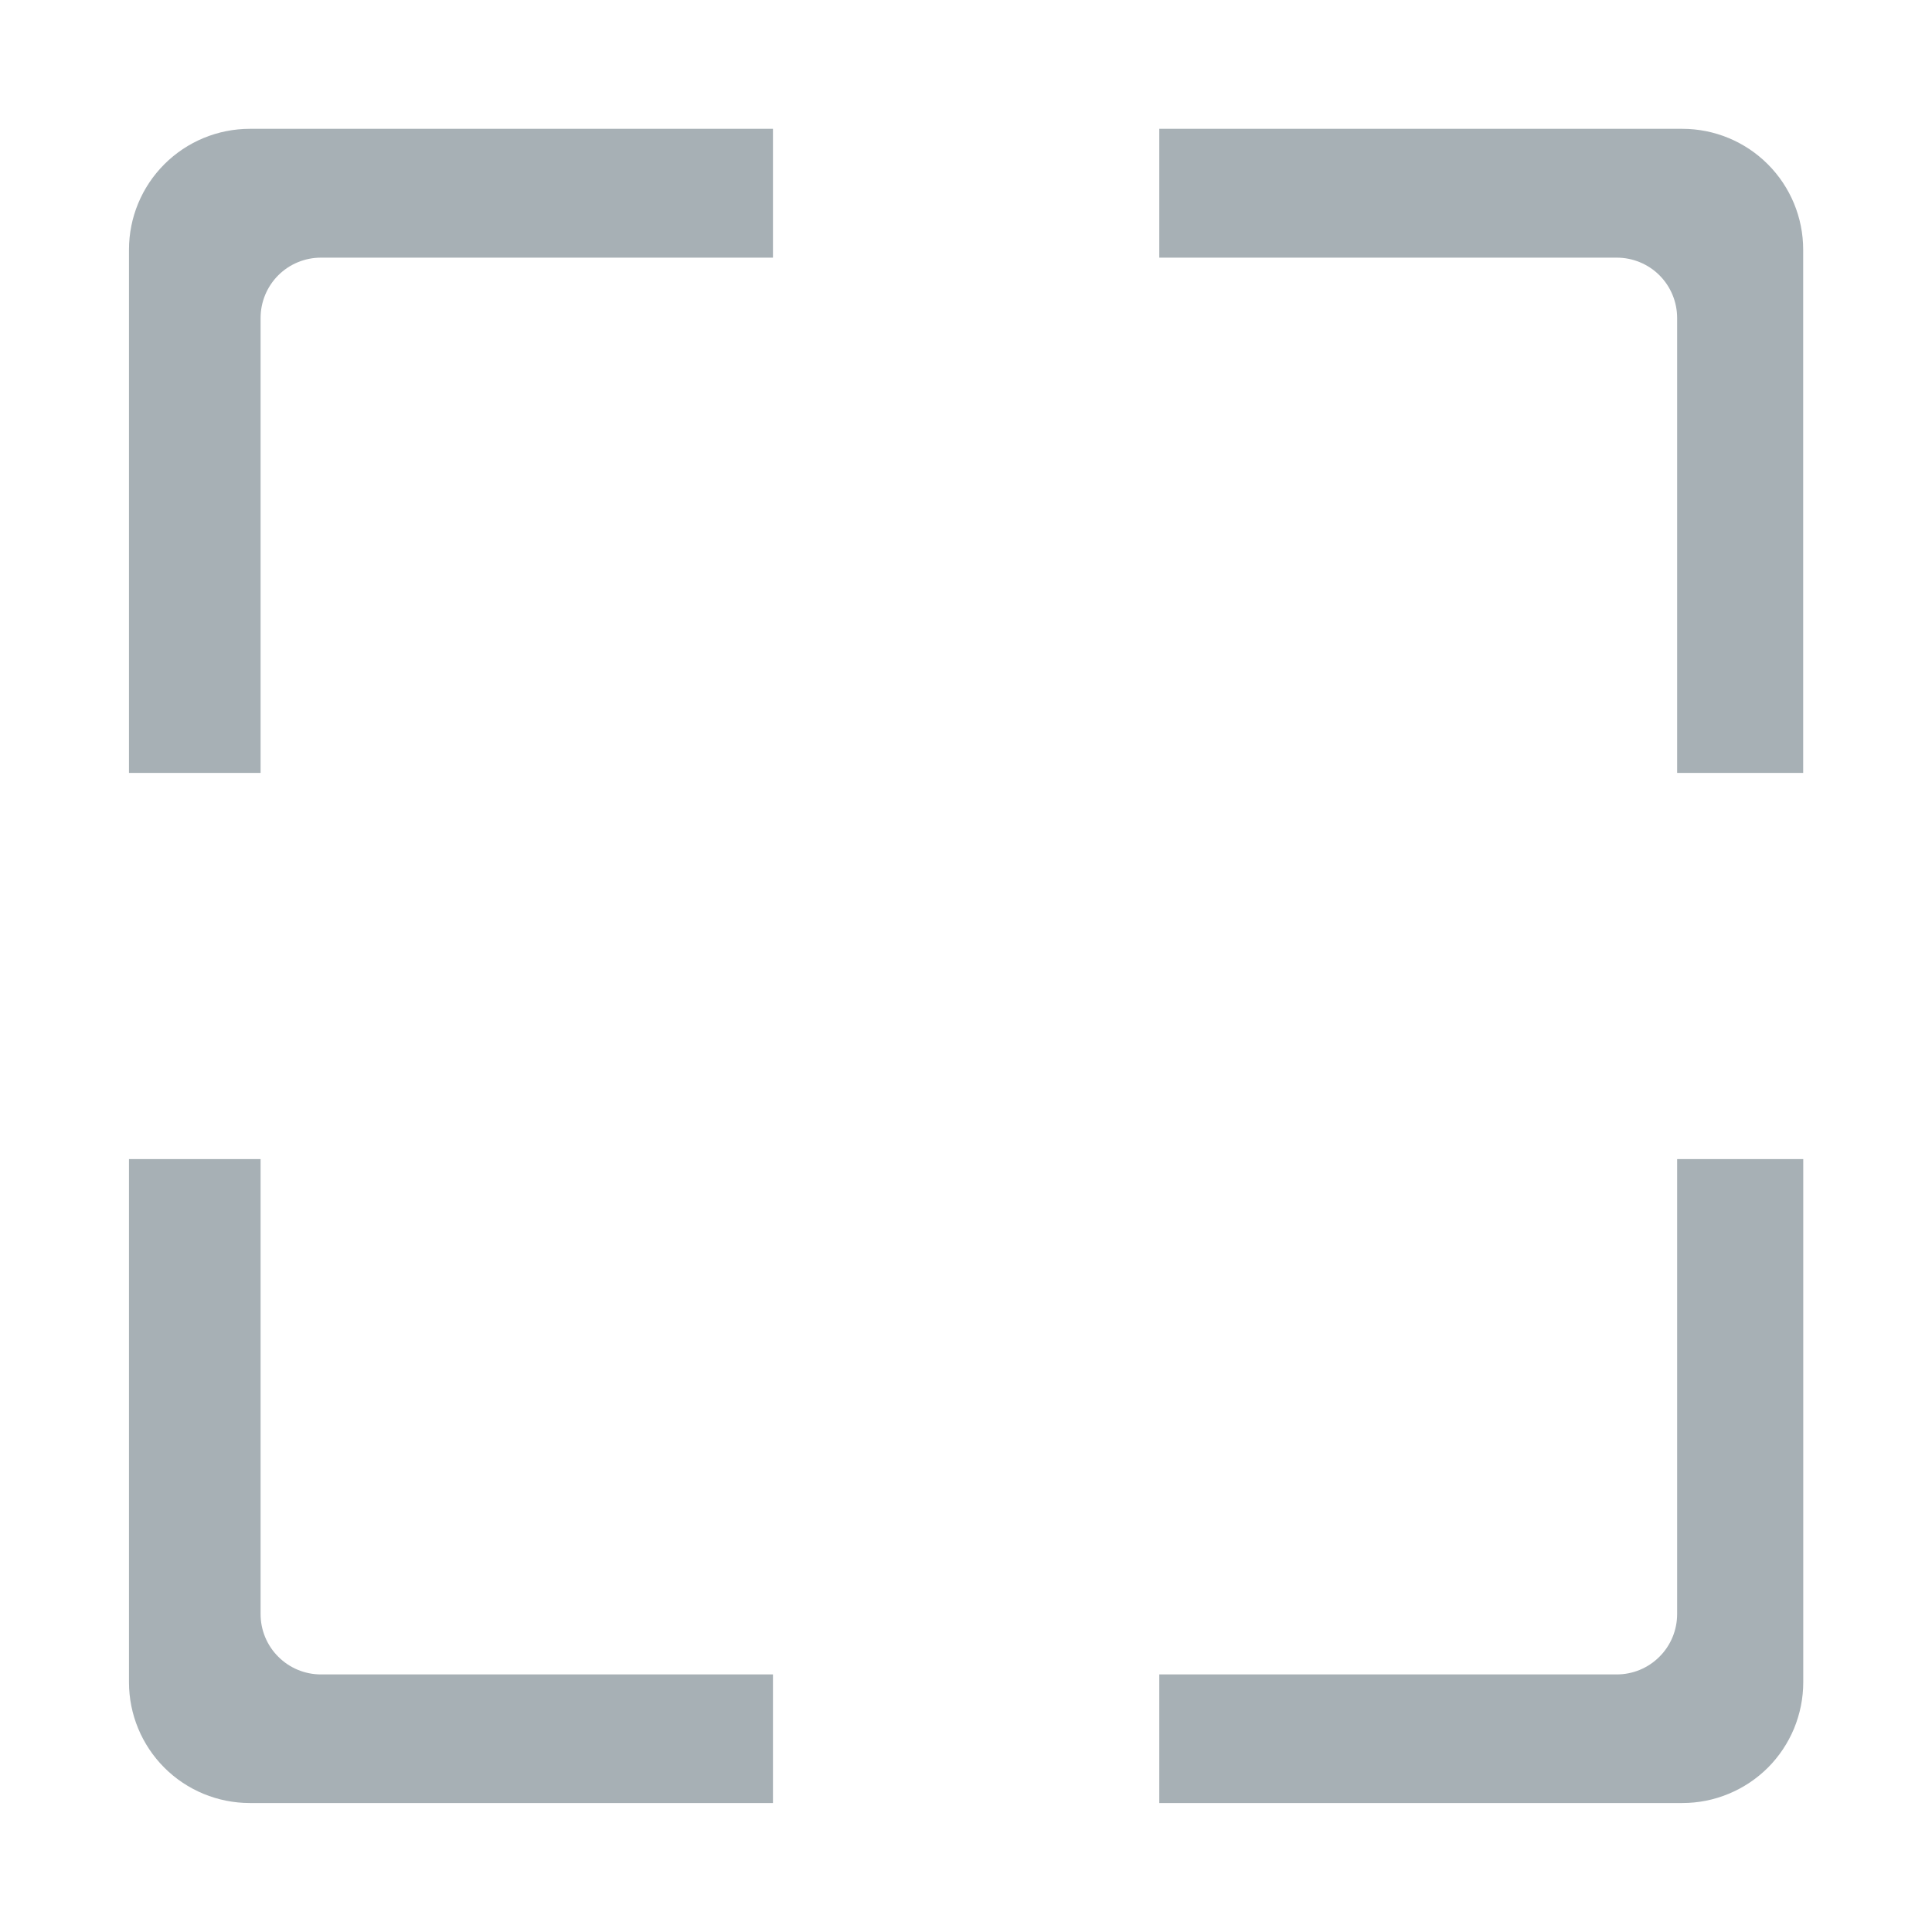 <svg width="25" height="25" viewBox="0 0 25 25" fill="none" xmlns="http://www.w3.org/2000/svg">
<path d="M21.77 23.331H15.001V21.667H20.921C21.128 21.667 21.327 21.585 21.473 21.438C21.62 21.292 21.702 21.093 21.702 20.886V14.999H23.334V21.769C23.334 21.974 23.293 22.177 23.215 22.367C23.136 22.556 23.021 22.729 22.876 22.874C22.73 23.019 22.558 23.134 22.368 23.212C22.179 23.291 21.976 23.331 21.77 23.331ZM10.002 23.331H3.232C2.818 23.331 2.42 23.167 2.127 22.874C1.834 22.581 1.669 22.183 1.669 21.769V14.999H3.372V20.886C3.372 21.093 3.454 21.292 3.601 21.438C3.747 21.585 3.946 21.667 4.153 21.667H10.002V23.333V23.331ZM23.334 10.001H21.702V4.115C21.702 3.908 21.62 3.709 21.473 3.562C21.327 3.416 21.128 3.334 20.921 3.334H15.001V1.667H21.77C22.185 1.667 22.582 1.832 22.875 2.125C23.168 2.418 23.333 2.815 23.333 3.23V9.999L23.334 10.001ZM3.372 10.001H1.669V3.23C1.669 2.815 1.834 2.418 2.127 2.125C2.42 1.832 2.818 1.667 3.232 1.667H10.002V3.334H4.153C3.946 3.334 3.747 3.416 3.601 3.562C3.454 3.709 3.372 3.908 3.372 4.115V10V10.001Z" fill="#A7B0B5"/>
</svg>
